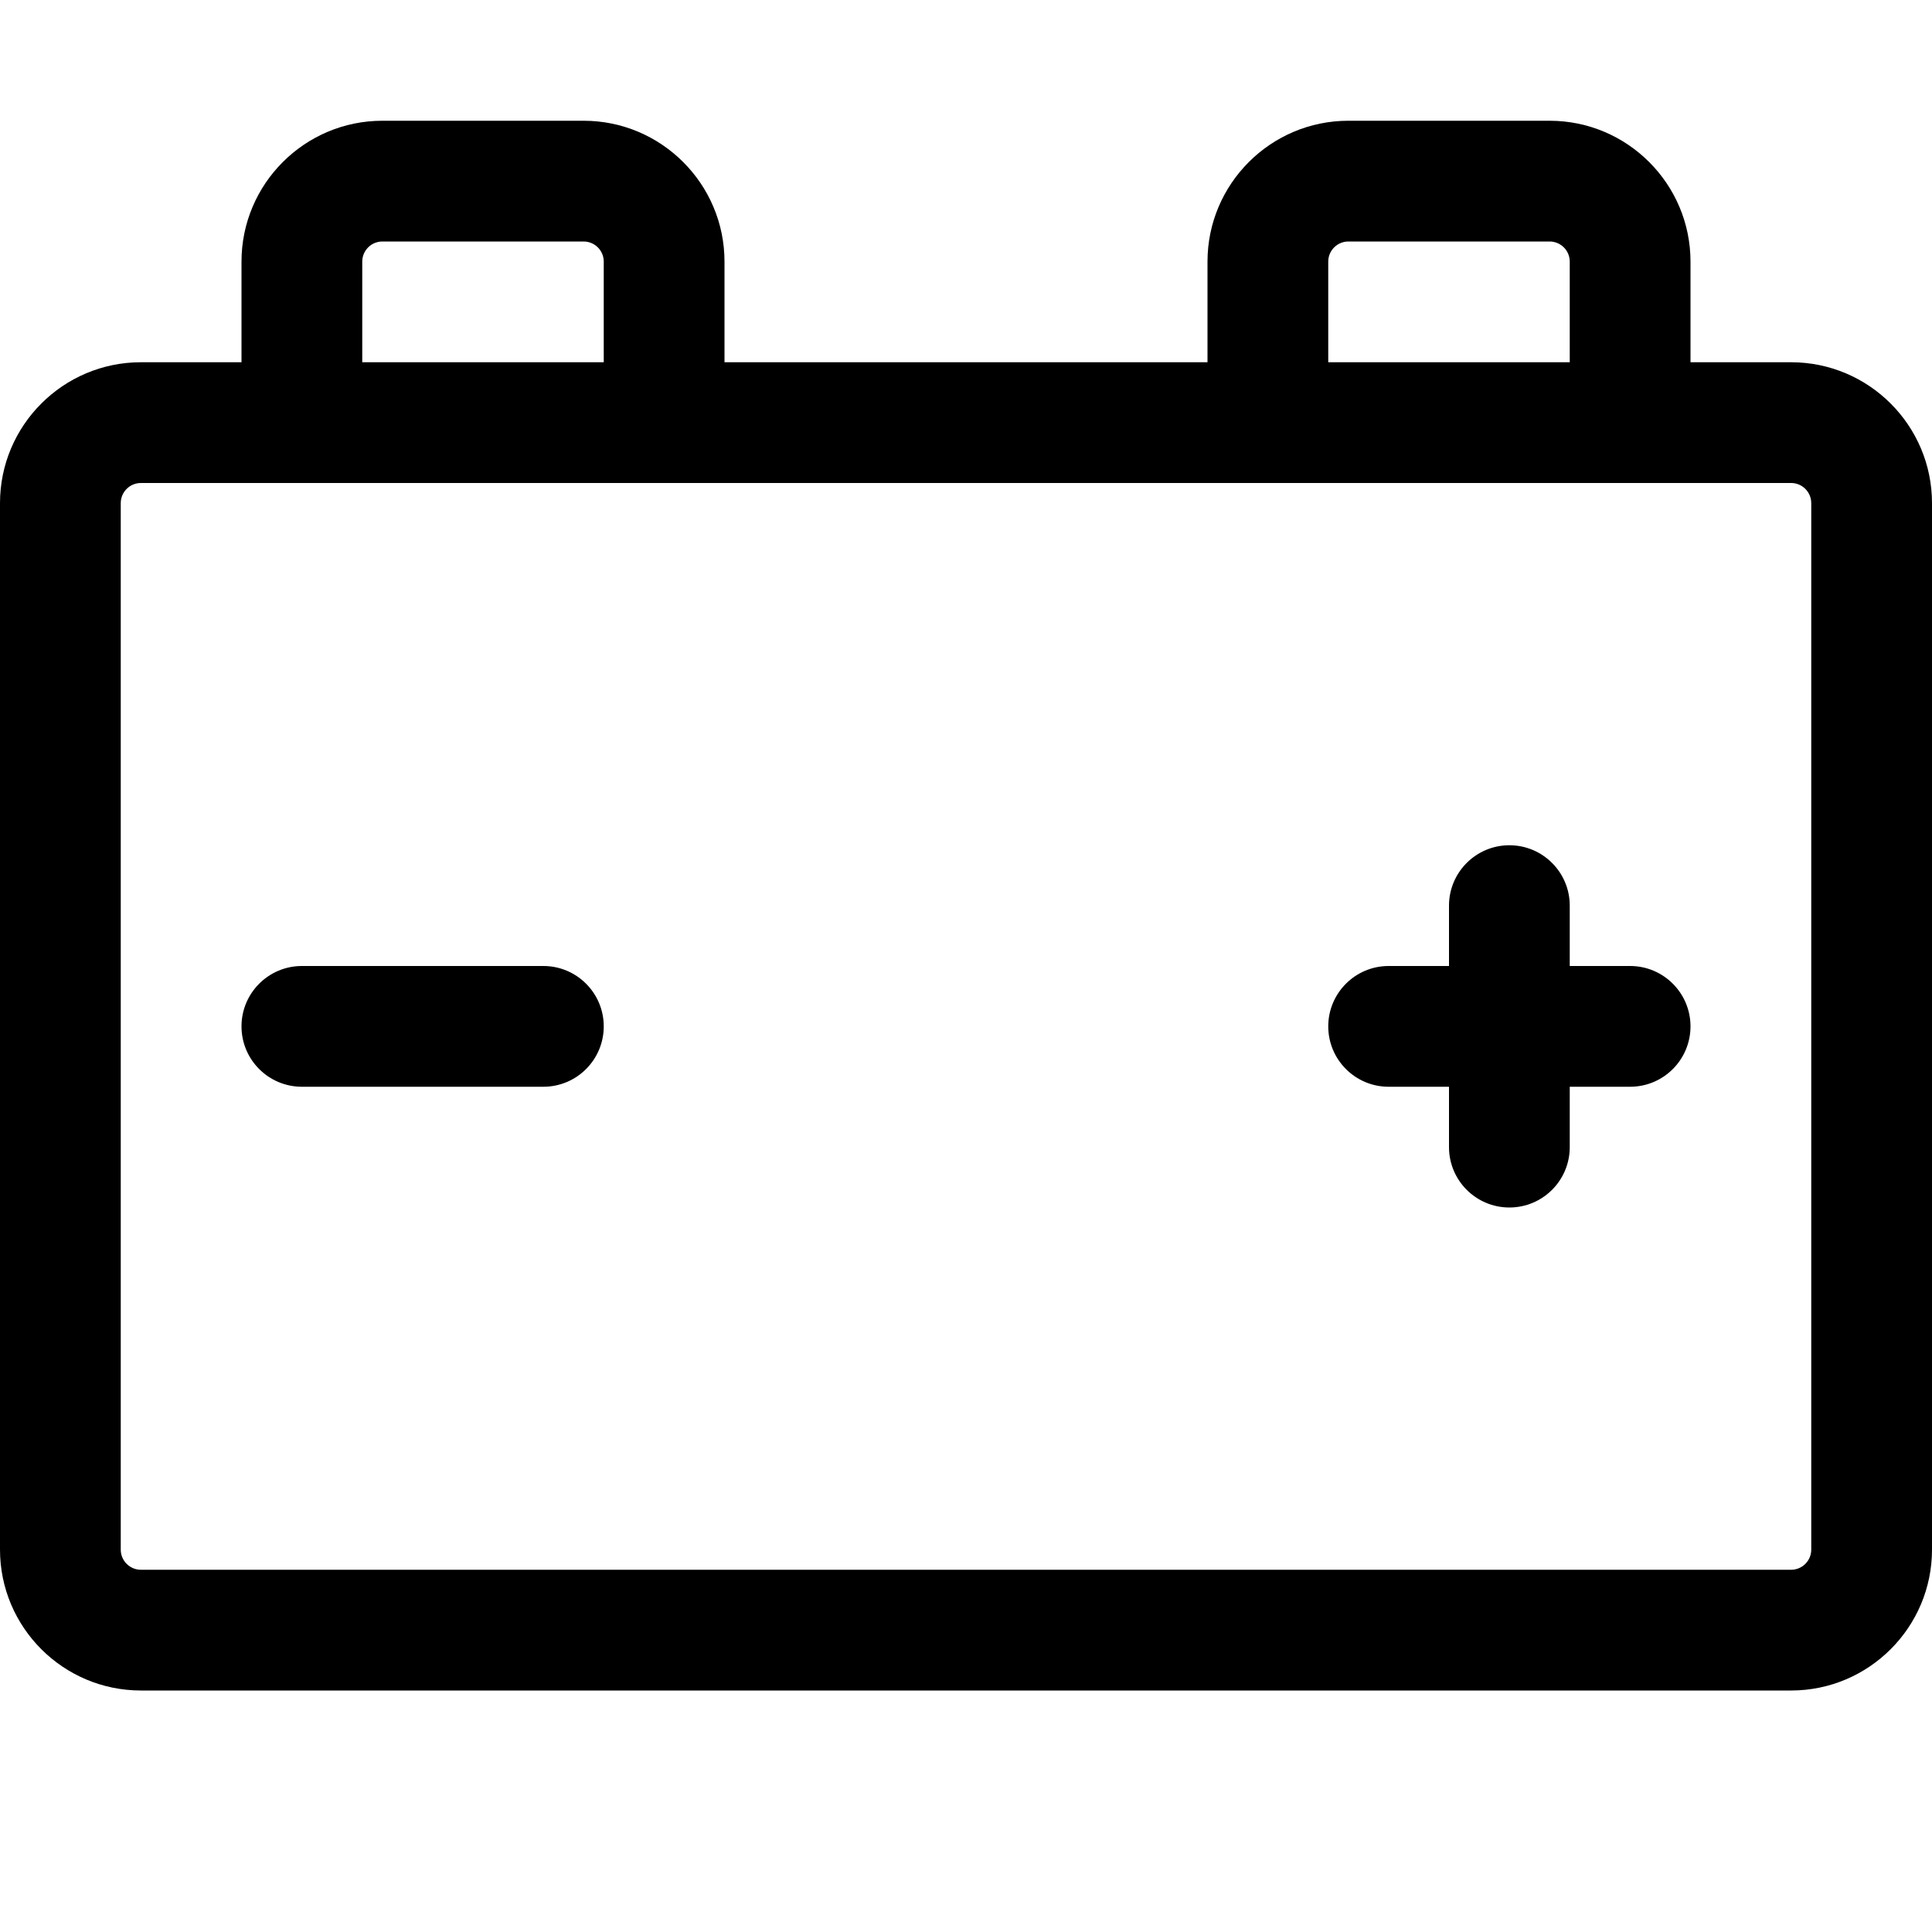 <?xml version="1.0" encoding="utf-8"?>
<!-- Generator: Adobe Illustrator 22.1.0, SVG Export Plug-In . SVG Version: 6.00 Build 0)  -->
<svg version="1.1" id="Layer_1" xmlns="http://www.w3.org/2000/svg" xmlns:xlink="http://www.w3.org/1999/xlink" x="0px" y="0px"
	 viewBox="0 0 24 24" style="enable-background:new 0 0 24 24;" xml:space="preserve">
<title>car-tool-battery</title>
<g>
	<path d="M1.75,21C0.785,21,0,20.215,0,19.25v-13C0,5.285,0.785,4.5,1.75,4.5H3V3.25C3,2.285,3.785,1.5,4.75,1.5h2.5
		C8.215,1.5,9,2.285,9,3.25V4.5h6V3.25c0-0.965,0.785-1.75,1.75-1.75h2.5C20.215,1.5,21,2.285,21,3.25V4.5h1.25
		C23.215,4.5,24,5.285,24,6.25v13c0,0.965-0.785,1.75-1.75,1.75H1.75z M1.75,6C1.612,6,1.5,6.112,1.5,6.25v13
		c0,0.138,0.112,0.25,0.25,0.25h20.5c0.138,0,0.25-0.112,0.25-0.25v-13C22.5,6.112,22.388,6,22.25,6H1.75z M19.5,4.5V3.25
		C19.5,3.112,19.388,3,19.25,3h-2.5c-0.138,0-0.25,0.112-0.25,0.25V4.5H19.5z M7.5,4.5V3.25C7.5,3.112,7.388,3,7.25,3h-2.5
		C4.612,3,4.5,3.112,4.5,3.25V4.5H7.5z"/>
	<path d="M3.75,13.5C3.336,13.5,3,13.164,3,12.75S3.336,12,3.75,12h3c0.414,0,0.75,0.336,0.75,0.75S7.164,13.5,6.75,13.5H3.75z"/>
	<path d="M18.75,15C18.336,15,18,14.664,18,14.25V13.5h-0.75c-0.414,0-0.75-0.336-0.75-0.75S16.836,12,17.25,12H18v-0.75
		c0-0.414,0.336-0.75,0.75-0.75s0.75,0.336,0.75,0.75V12h0.75c0.414,0,0.75,0.336,0.75,0.75s-0.336,0.75-0.75,0.75H19.5v0.75
		C19.5,14.664,19.164,15,18.75,15z"/>
</g>
</svg>
